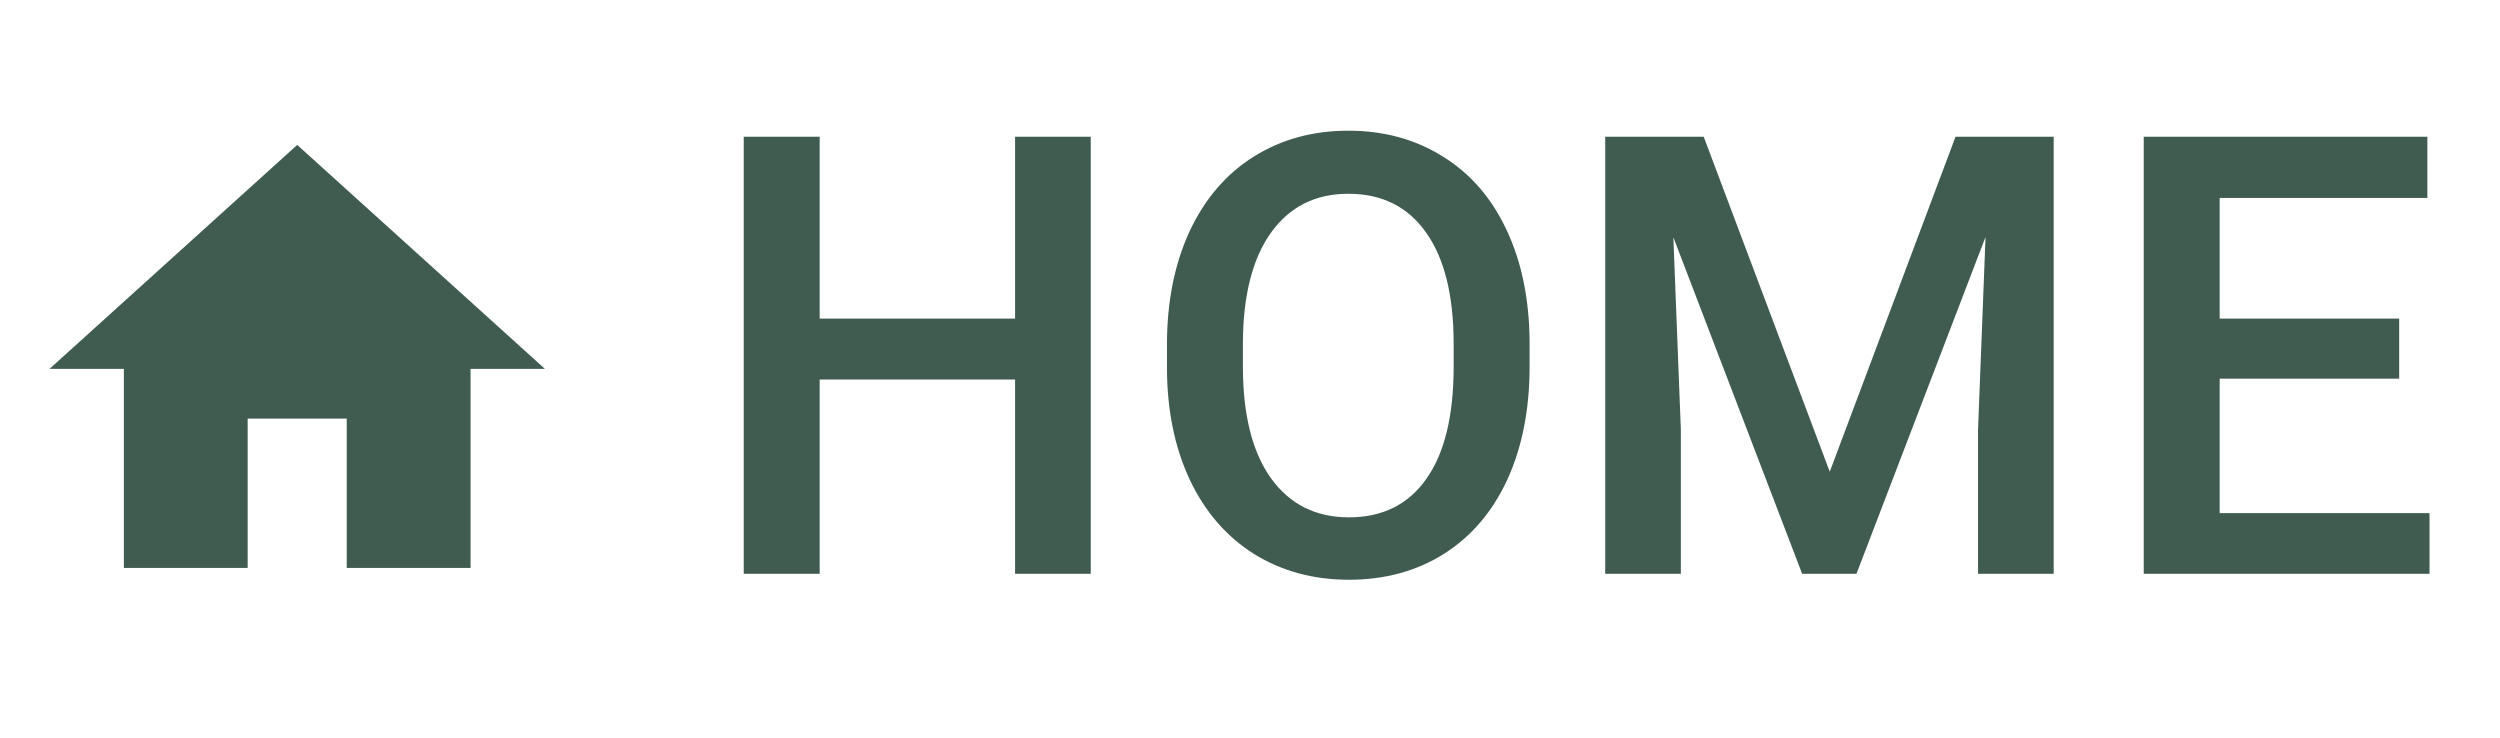 <svg width="61" height="18" viewBox="0 0 61 18" fill="none" xmlns="http://www.w3.org/2000/svg">
<path d="M26.614 14H24.768V9.261H20V14H18.147V3.336H20V7.774H24.768V3.336H26.614V14ZM37.322 8.946C37.322 9.991 37.141 10.909 36.78 11.7C36.418 12.486 35.901 13.092 35.227 13.517C34.558 13.937 33.787 14.146 32.913 14.146C32.048 14.146 31.277 13.937 30.598 13.517C29.924 13.092 29.402 12.489 29.031 11.707C28.665 10.926 28.479 10.025 28.474 9.005V8.404C28.474 7.364 28.657 6.446 29.023 5.65C29.395 4.854 29.915 4.247 30.583 3.827C31.257 3.402 32.029 3.189 32.898 3.189C33.767 3.189 34.536 3.399 35.205 3.819C35.879 4.234 36.399 4.835 36.765 5.621C37.131 6.402 37.317 7.313 37.322 8.353V8.946ZM35.469 8.39C35.469 7.208 35.244 6.302 34.795 5.672C34.35 5.042 33.718 4.728 32.898 4.728C32.097 4.728 31.47 5.042 31.016 5.672C30.566 6.297 30.337 7.184 30.327 8.331V8.946C30.327 10.118 30.554 11.024 31.008 11.664C31.467 12.303 32.102 12.623 32.913 12.623C33.733 12.623 34.363 12.31 34.802 11.685C35.246 11.06 35.469 10.148 35.469 8.946V8.39ZM41.57 3.336L44.646 11.51L47.715 3.336H50.11V14H48.264V10.484L48.447 5.782L45.298 14H43.972L40.83 5.79L41.013 10.484V14H39.167V3.336H41.57ZM58.54 9.239H54.16V12.521H59.28V14H52.307V3.336H59.228V4.83H54.16V7.774H58.54V9.239Z" fill="#405C50"/>
<path d="M6.043 13.857V10.214H8.46V13.857H11.482V9H13.295L7.252 3.536L1.209 9H3.022V13.857H6.043Z" fill="#405C50"/>
</svg>
